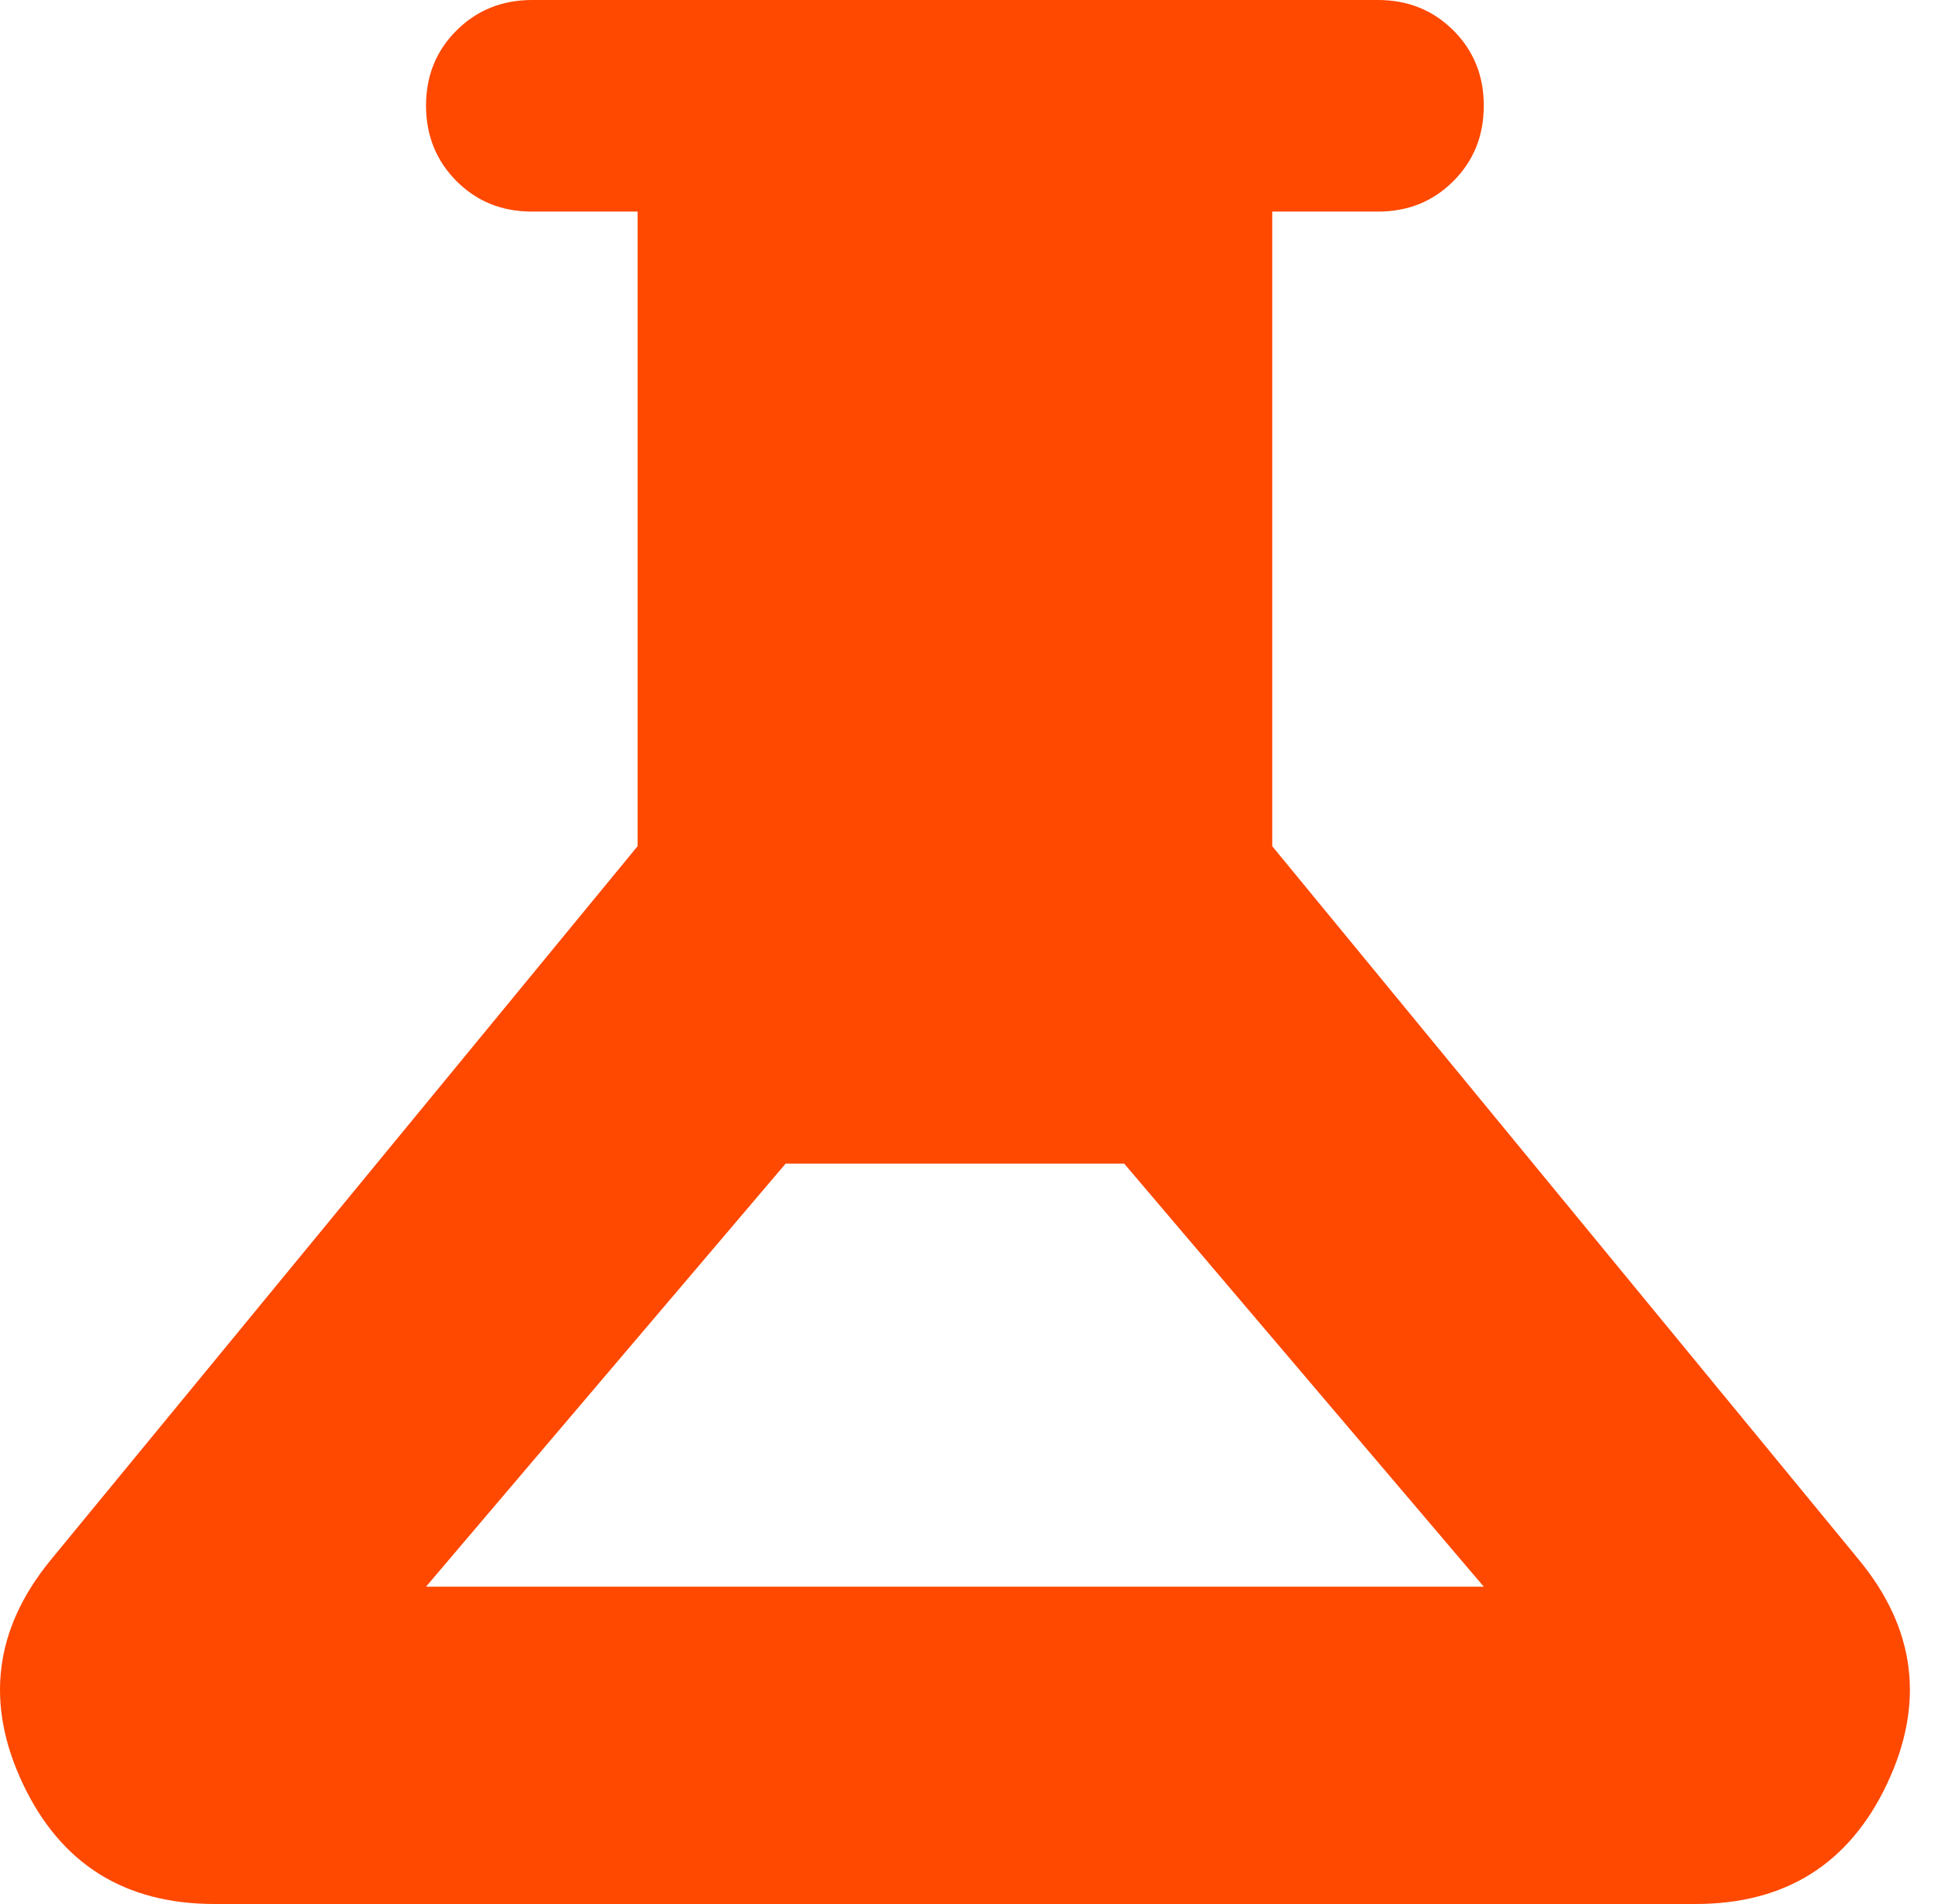 <svg width="51" height="50" viewBox="0 0 51 50" fill="none" xmlns="http://www.w3.org/2000/svg">
<path d="M5.633 50C3.272 50 1.594 48.947 0.6 46.842C-0.395 44.736 -0.152 42.78 1.327 40.972L16.744 22.222V5.556H13.966C13.179 5.556 12.52 5.289 11.989 4.756C11.457 4.222 11.19 3.563 11.188 2.778C11.188 1.991 11.455 1.331 11.989 0.8C12.522 0.269 13.181 0.002 13.966 0H36.188C36.975 0 37.636 0.267 38.169 0.8C38.702 1.333 38.968 1.993 38.966 2.778C38.966 3.565 38.7 4.225 38.166 4.758C37.633 5.292 36.974 5.557 36.188 5.556H33.411V22.222L48.827 40.972C50.309 42.778 50.552 44.734 49.558 46.842C48.563 48.949 46.885 50.002 44.522 50H5.633ZM11.188 41.667H38.966L29.522 30.556H20.633L11.188 41.667Z" fill="#FF4800"/>
</svg>
